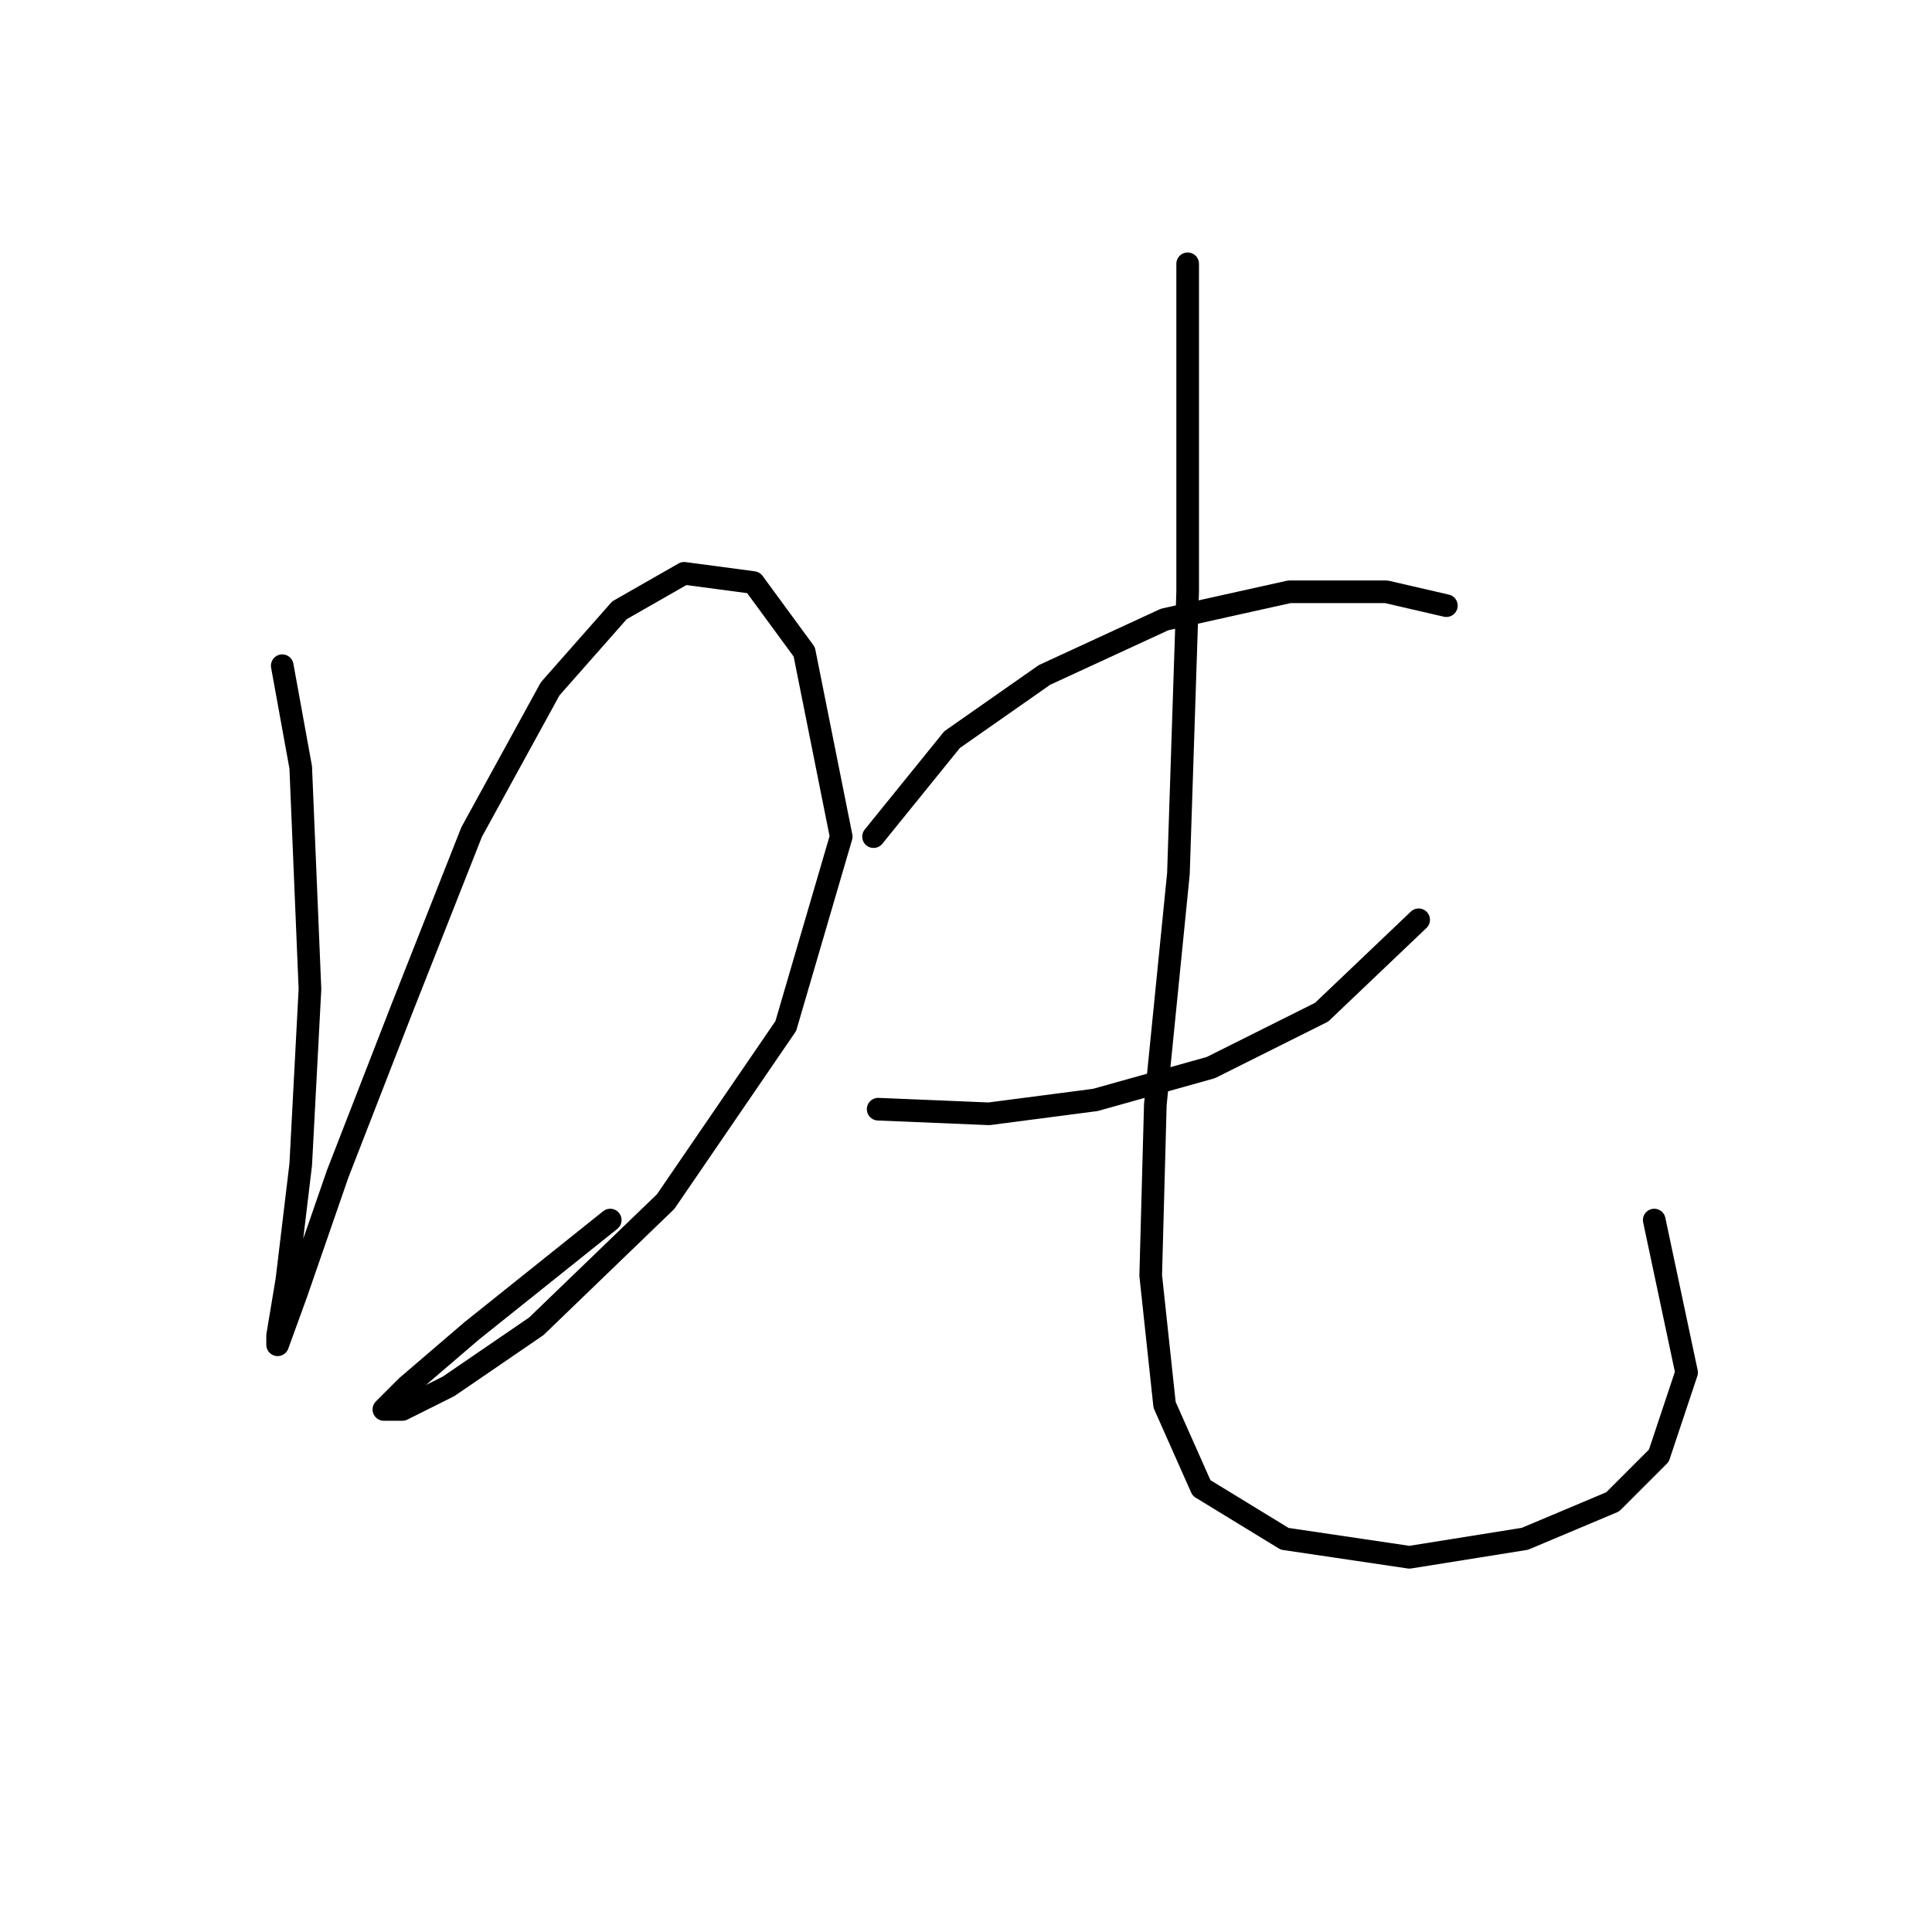 <?xml version="1.0" standalone="no"?>
    <svg width="256" height="256" xmlns="http://www.w3.org/2000/svg" version="1.1">
    <polyline stroke="black" stroke-width="3" stroke-linecap="round" fill="transparent" stroke-linejoin="round" points="37.398 88.21 39.847 101.677 41.071 131.058 39.847 154.318 38.01 169.621 36.786 176.966 36.786 178.191 39.235 171.457 44.744 155.543 53.313 133.506 62.495 110.246 72.901 91.271 82.082 80.865 90.652 75.968 99.834 77.192 106.567 86.374 111.464 110.858 104.119 135.955 88.204 159.215 71.064 175.742 59.434 183.7 53.313 186.76 50.865 186.76 53.925 183.7 62.495 176.354 80.858 161.664 80.858 161.664 " />
        <polyline stroke="black" stroke-width="3" stroke-linecap="round" fill="transparent" stroke-linejoin="round" points="115.749 110.858 126.155 98.004 138.397 89.434 154.312 82.089 170.839 78.416 183.693 78.416 191.651 80.253 191.651 80.253 " />
        <polyline stroke="black" stroke-width="3" stroke-linecap="round" fill="transparent" stroke-linejoin="round" points="116.361 146.973 131.052 147.585 145.13 145.749 160.433 141.464 175.124 134.119 187.978 121.876 187.978 121.876 " />
        <polyline stroke="black" stroke-width="3" stroke-linecap="round" fill="transparent" stroke-linejoin="round" points="157.372 34.956 157.372 50.871 157.372 78.416 156.148 115.755 153.088 146.361 152.475 169.009 154.312 186.148 159.209 197.166 170.227 203.899 186.754 206.348 202.057 203.899 213.687 199.003 219.808 192.881 223.481 181.863 219.196 161.664 219.196 161.664 " />
        </svg>